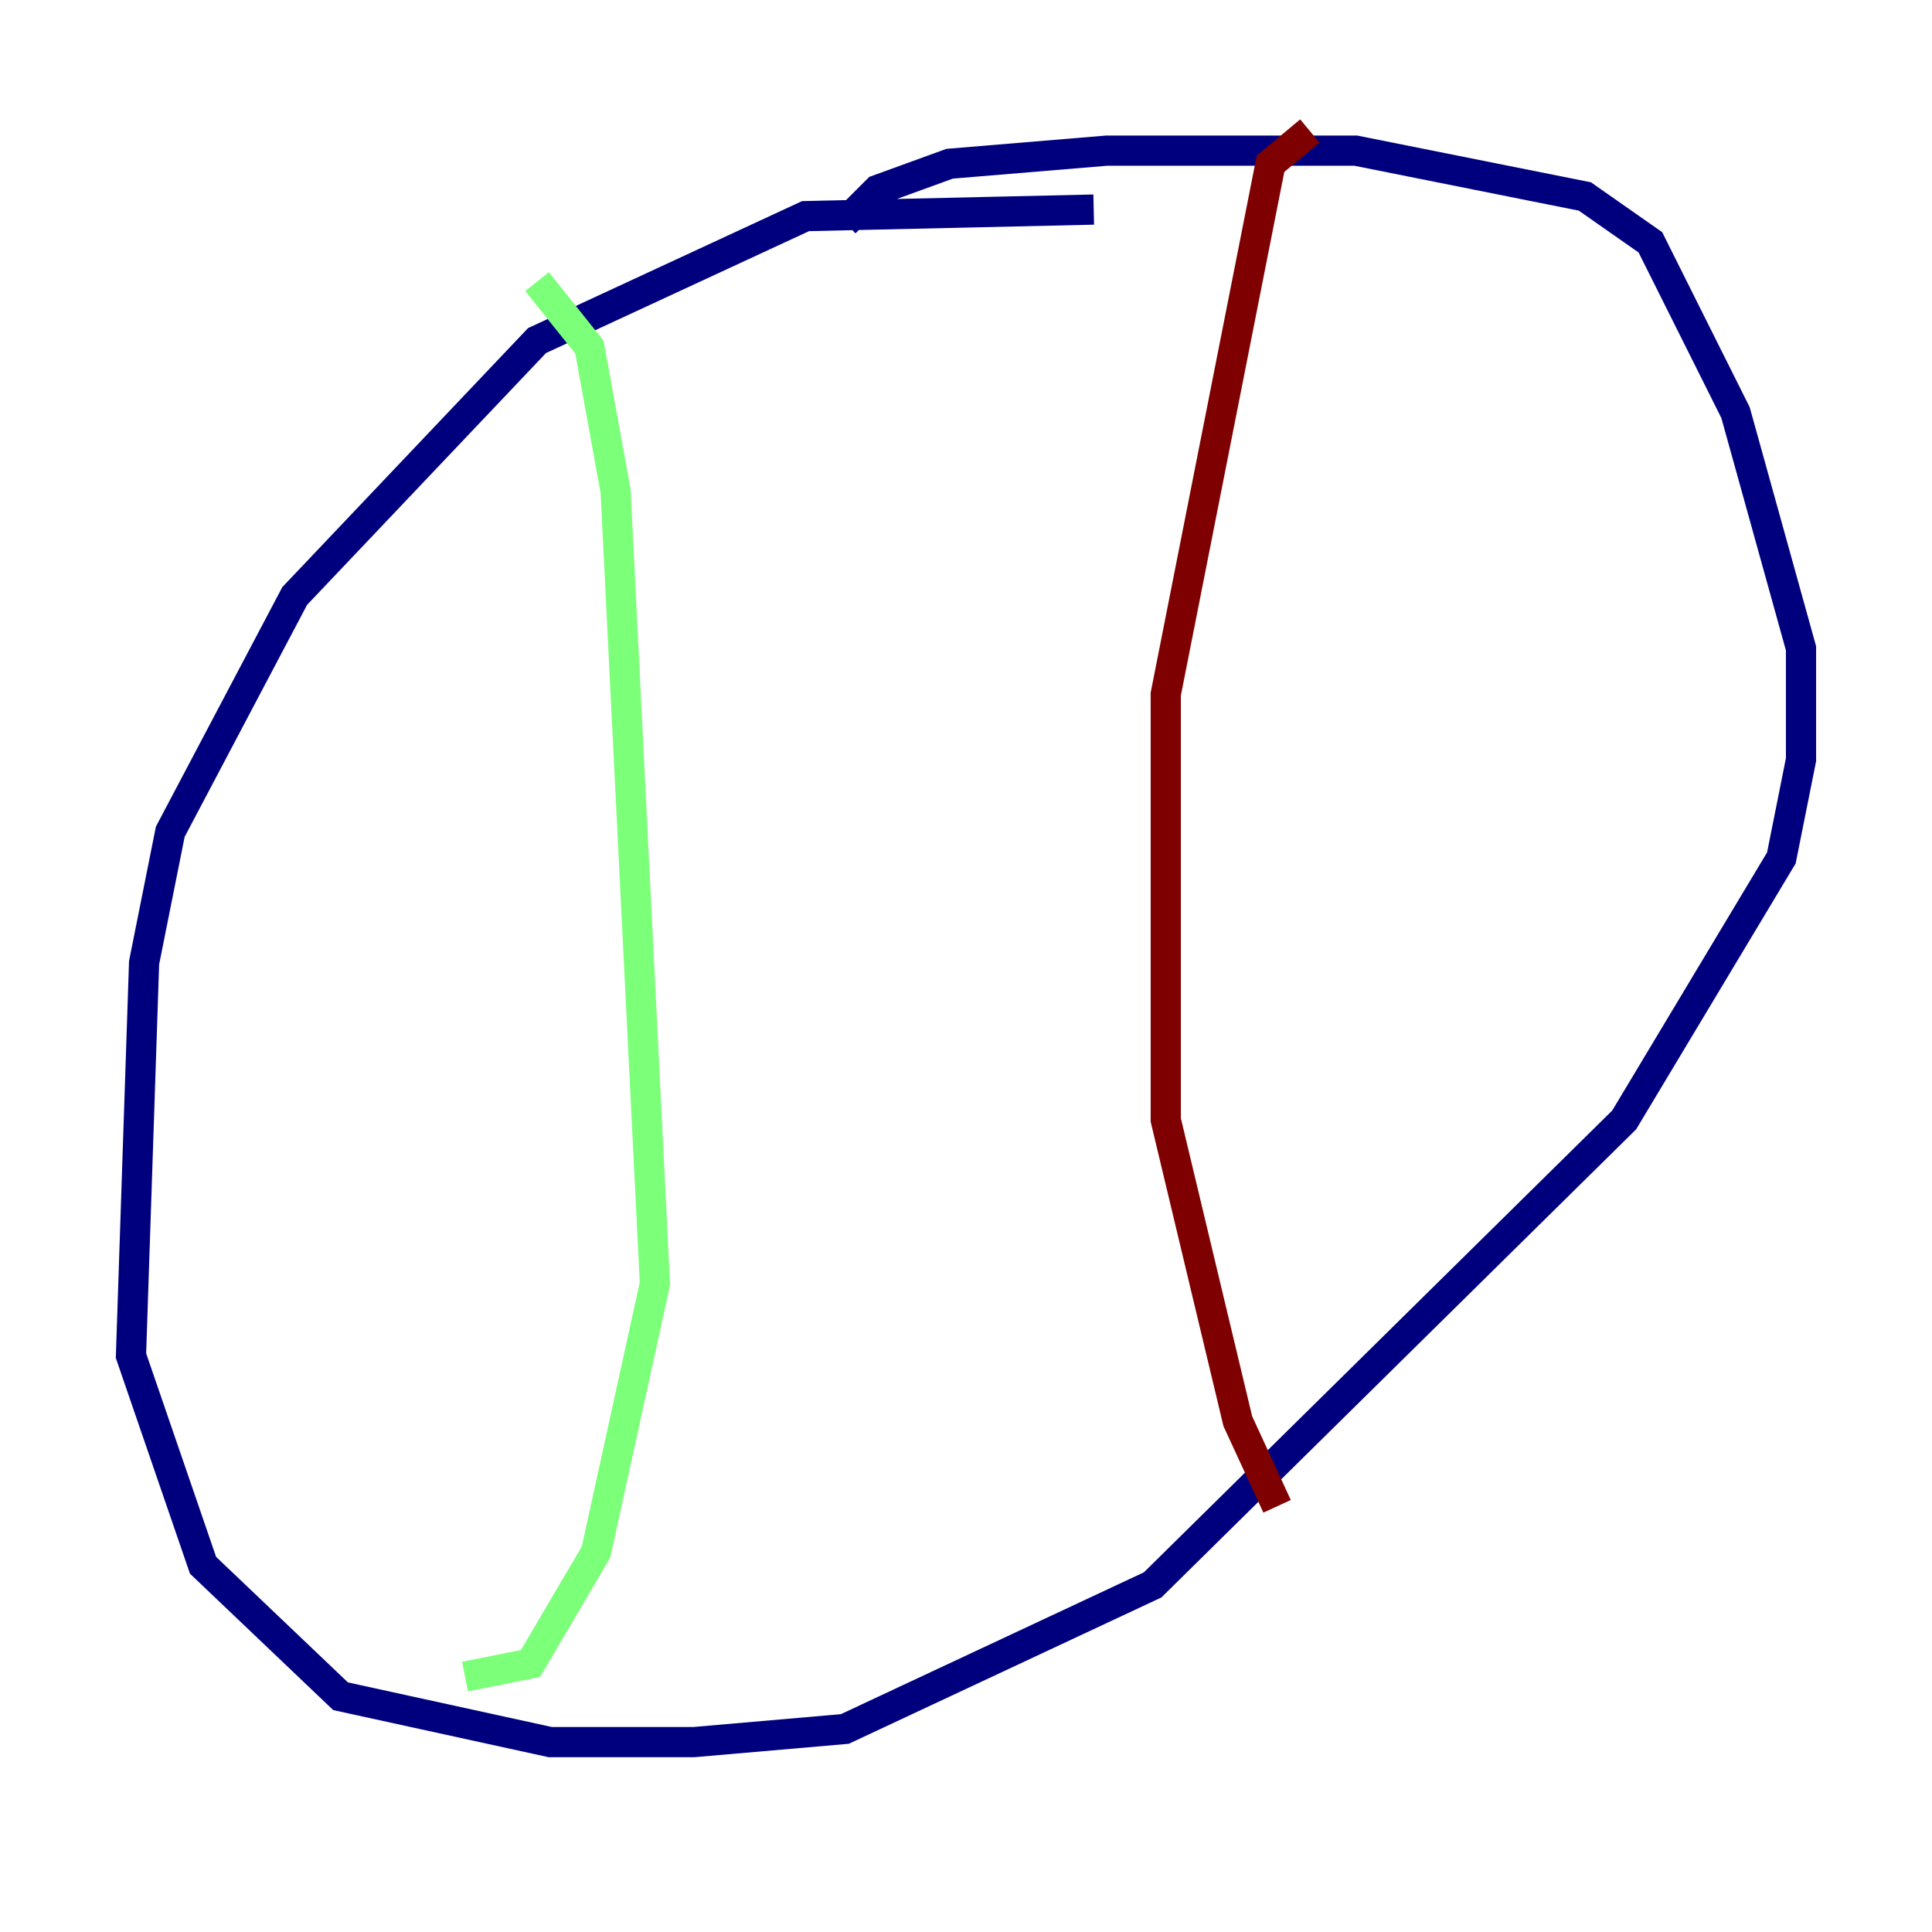 <?xml version="1.0" encoding="utf-8" ?>
<svg baseProfile="tiny" height="128" version="1.2" viewBox="0,0,128,128" width="128" xmlns="http://www.w3.org/2000/svg" xmlns:ev="http://www.w3.org/2001/xml-events" xmlns:xlink="http://www.w3.org/1999/xlink"><defs /><polyline fill="none" points="72.461,13.885 53.37,14.319 35.58,22.563 19.525,39.485 11.281,55.105 9.546,63.783 8.678,89.817 13.451,103.702 22.563,112.38 36.447,115.417 45.993,115.417 55.973,114.549 76.366,105.003 107.607,74.197 118.02,56.841 119.322,50.332 119.322,42.956 114.983,27.336 109.342,16.054 105.003,13.017 89.817,9.98 73.329,9.98 62.915,10.848 58.142,12.583 55.973,14.752" stroke="#00007f" stroke-width="2" /><polyline fill="none" points="35.58,18.658 39.051,22.997 40.786,32.542 43.39,85.044 39.485,102.834 35.146,110.21 30.807,111.078" stroke="#7cff79" stroke-width="2" /><polyline fill="none" points="86.78,8.678 84.176,10.848 77.234,45.993 77.234,74.197 82.007,94.156 84.61,99.797" stroke="#7f0000" stroke-width="2" /></svg>
